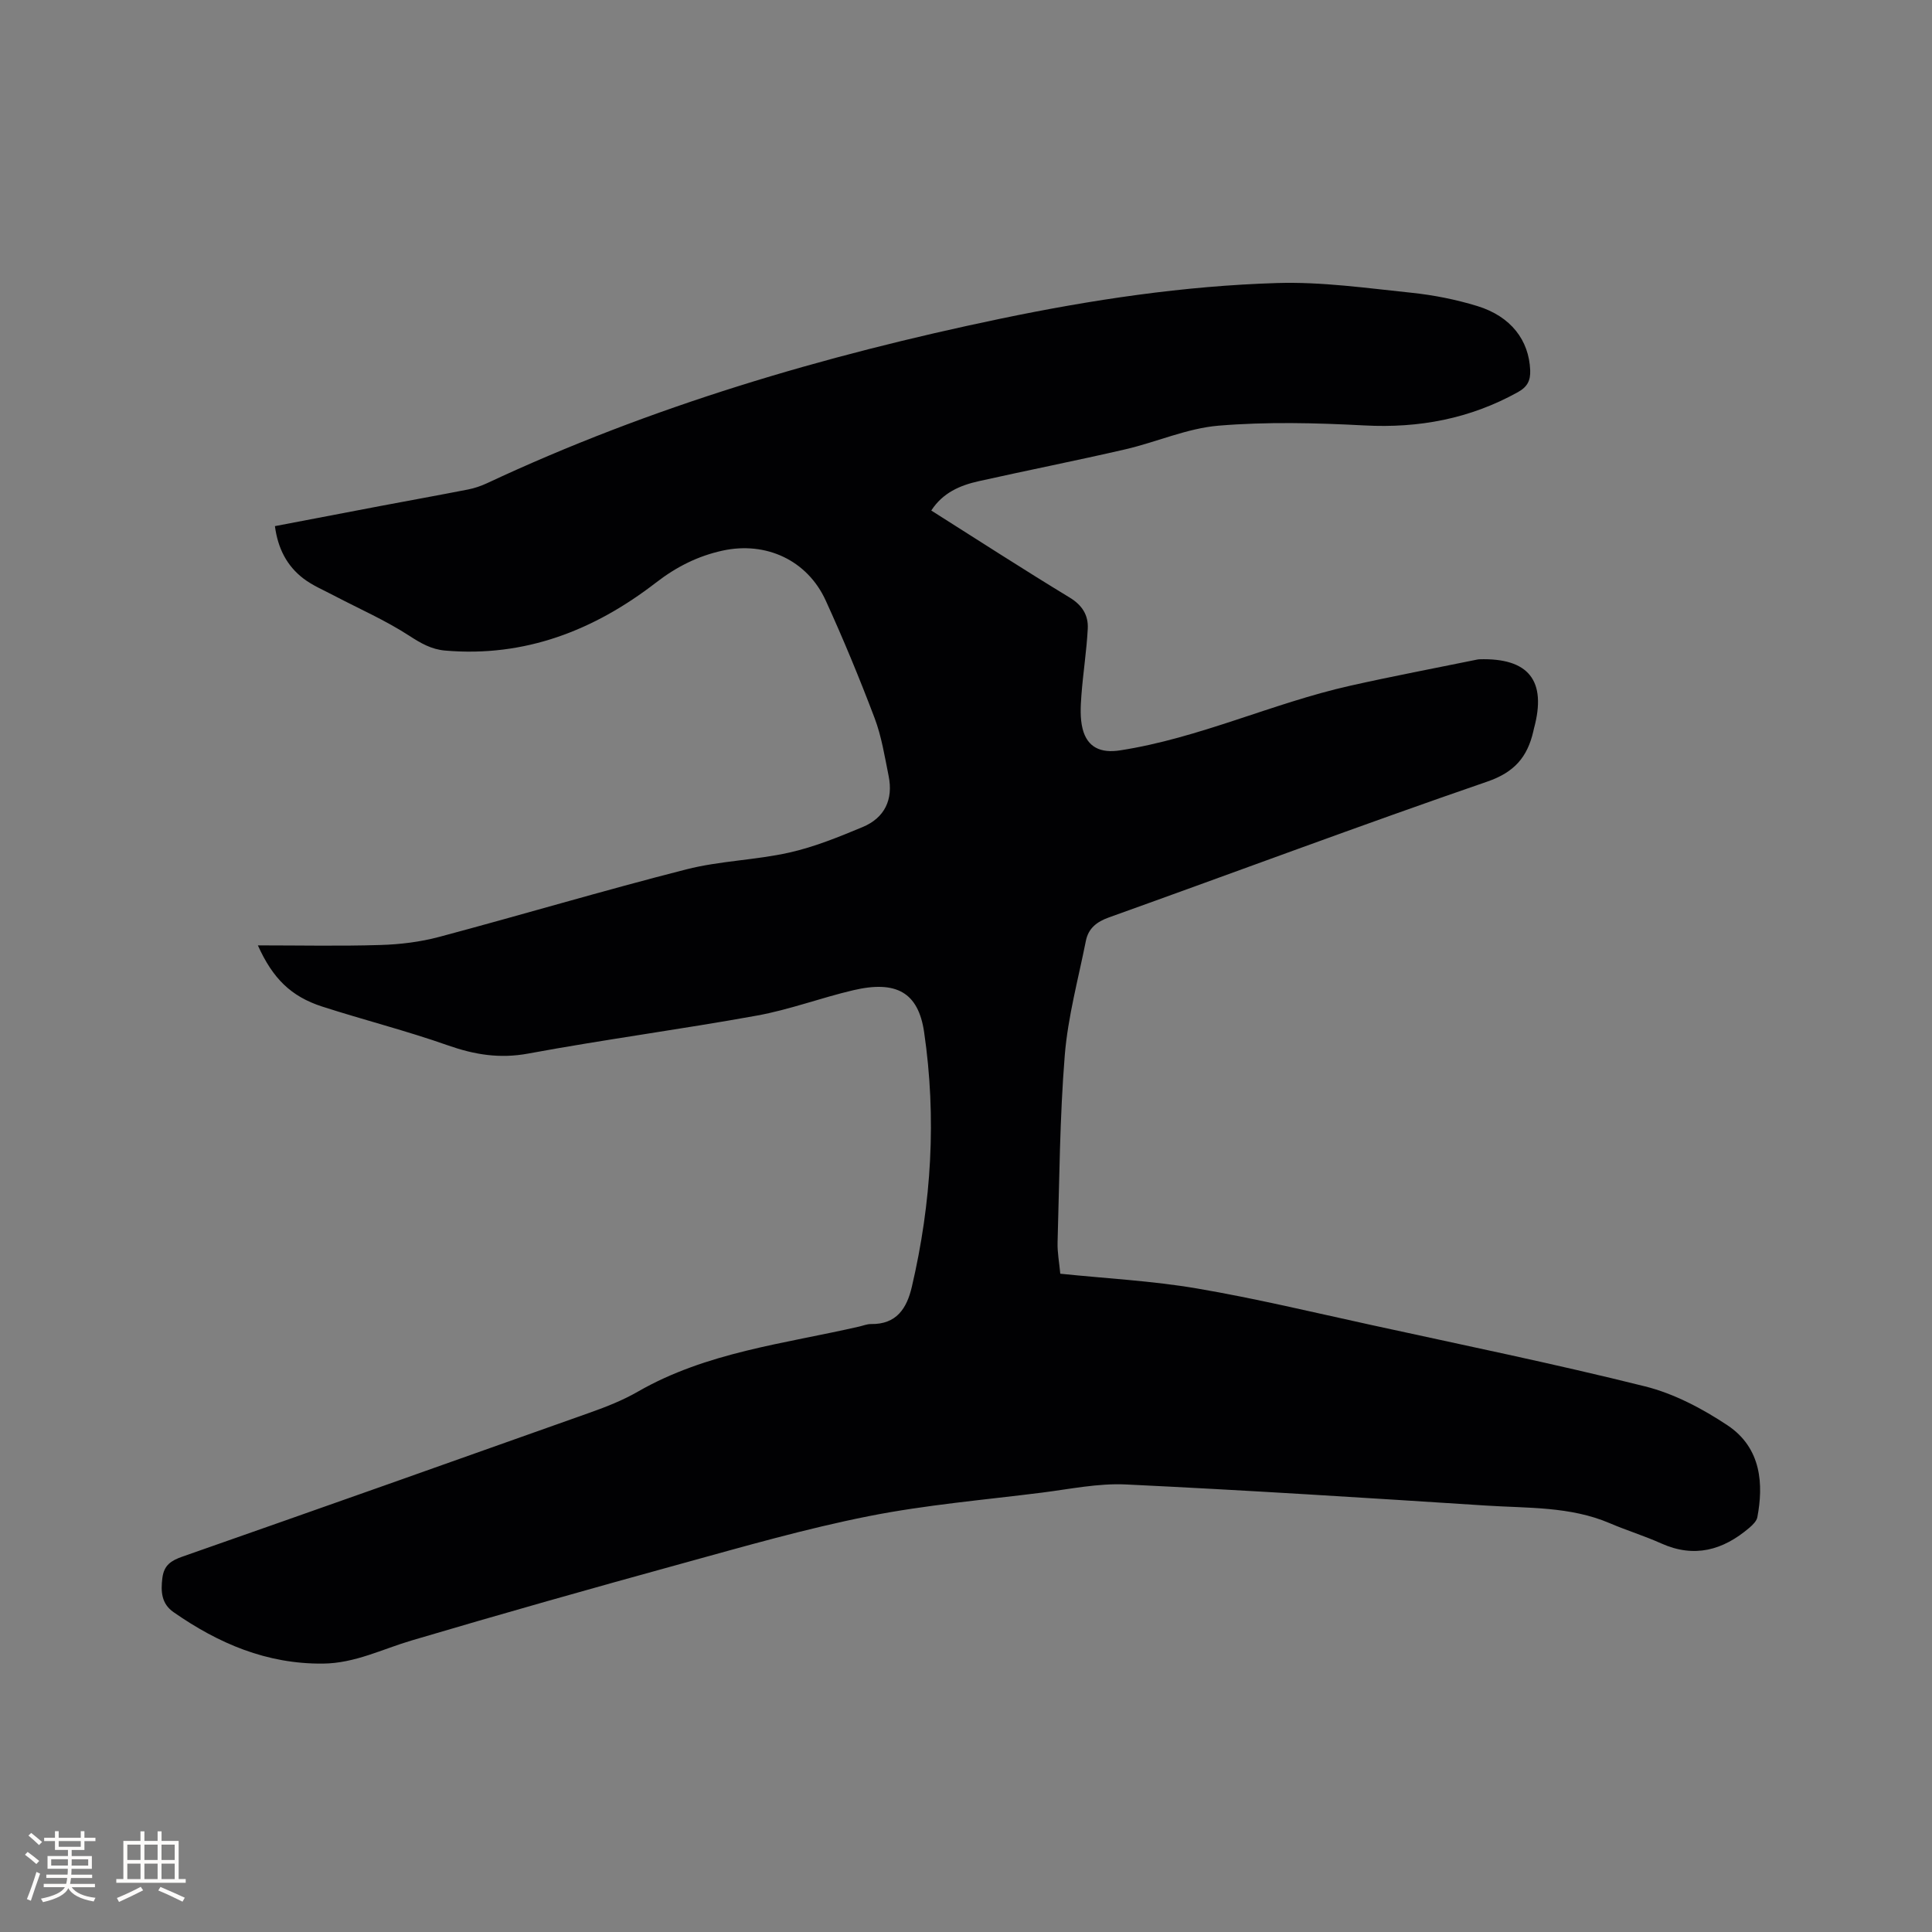 <svg enable-background="new 0 0 400 400" viewBox="0 0 400 400" xmlns="http://www.w3.org/2000/svg"><rect x="0" y="0" width="400" height="400" fill="#808080" stroke="none"/><path d="m53.39 195.73c8.7 0 17.05.18 25.4-.08 4.07-.12 8.23-.63 12.16-1.68 17.08-4.56 34.03-9.61 51.16-13.98 6.93-1.77 14.27-1.9 21.28-3.47 5.2-1.16 10.24-3.22 15.19-5.28 4.59-1.91 6.39-5.7 5.4-10.59-.82-4.04-1.46-8.18-2.91-12-3.11-8.21-6.47-16.34-10.12-24.33-3.81-8.34-12.37-12.28-21.35-10.32-5.12 1.12-9.54 3.34-13.81 6.64-12.77 9.86-27.13 15.49-43.66 14.05-2.82-.25-5-1.51-7.39-3.06-4.92-3.2-10.37-5.58-15.59-8.32-2.14-1.13-4.44-2.09-6.34-3.54-3.4-2.6-5.28-6.21-5.89-10.84 7.41-1.41 14.65-2.8 21.89-4.18 6.03-1.14 12.08-2.23 18.11-3.41 1.33-.26 2.67-.72 3.9-1.29 33.96-15.91 69.65-26.42 106.24-34.05 18.9-3.94 38.01-6.81 57.3-7.4 9.26-.29 18.59 1.05 27.86 2.01 4.6.48 9.23 1.4 13.66 2.76 6.95 2.14 10.68 7.08 10.93 13.28.08 2.1-.55 3.43-2.53 4.53-9.94 5.52-20.48 7.5-31.82 6.9-10.03-.53-20.17-.78-30.16.05-6.53.54-12.84 3.4-19.32 4.9-10.09 2.33-20.26 4.34-30.37 6.6-3.86.86-7.43 2.4-9.8 6.07 9.63 6.09 19.06 12.19 28.66 18.02 2.62 1.59 3.88 3.68 3.74 6.43-.24 4.63-.98 9.23-1.32 13.85-.17 2.29-.3 4.7.25 6.89.98 3.88 3.79 5.08 7.73 4.47 16.43-2.53 31.53-9.76 47.64-13.38 8.77-1.97 17.6-3.64 26.41-5.44.1-.02.21-.03.32-.04 10.27-.33 14.04 4.43 11.35 14.33-.06.2-.09.41-.14.62-1.22 5.25-3.87 8.43-9.52 10.37-26.22 9.03-52.2 18.76-78.31 28.11-2.58.92-4.28 2.28-4.8 4.86-1.57 7.88-3.72 15.72-4.37 23.68-1.04 12.87-1.11 25.83-1.49 38.75-.06 2.09.35 4.18.56 6.49 9.57.99 19.02 1.47 28.28 3.05 12.09 2.06 24.05 4.93 36.05 7.55 18.93 4.14 37.92 8.03 56.72 12.72 6.01 1.5 11.87 4.6 17.07 8.05 7.15 4.75 7.46 12.4 6.2 19.04-.15.81-.98 1.61-1.67 2.2-5.43 4.63-11.36 6.31-18.23 3.23-3.47-1.56-7.14-2.68-10.64-4.18-8.23-3.52-17.02-3.1-25.64-3.66-24.85-1.6-49.7-3.18-74.57-4.37-5.74-.27-11.58.96-17.35 1.69-11.98 1.51-24.07 2.53-35.9 4.88-12.96 2.57-25.71 6.24-38.46 9.75-18.78 5.16-37.52 10.46-56.19 15.99-6.06 1.79-11.7 4.71-18.3 4.78-11.67.12-21.66-4.17-30.96-10.65-2.51-1.75-2.67-4.26-2.31-7.1.34-2.65 1.82-3.58 4.15-4.4 28.17-9.87 56.3-19.83 84.42-29.83 3.38-1.2 6.78-2.54 9.88-4.33 14.2-8.16 30.25-9.9 45.78-13.46.83-.19 1.66-.54 2.48-.53 5.28.08 7.41-3.22 8.46-7.72 4.07-17.41 5.13-35.01 2.54-52.71-1.2-8.24-5.76-10.78-14.69-8.68-6.69 1.57-13.2 4.03-19.95 5.25-15.73 2.85-31.61 4.95-47.33 7.86-5.91 1.09-11.11.24-16.63-1.7-8.56-3.02-17.4-5.25-26.05-8.04-6.44-2.09-10.21-5.81-13.29-12.66z" fill="#010103"/><g fill="#fcfbfa"><path d="m5.17 384 .55-.58c.85.61 1.65 1.24 2.4 1.87l-.59.64c-.83-.73-1.62-1.38-2.36-1.93m1.22 9.53-.82-.34c.71-1.76 1.37-3.64 1.98-5.63.24.13.5.25.76.36-.6 1.67-1.24 3.54-1.92 5.61m-.5-13.5.57-.54c.56.44 1.31 1.06 2.26 1.87l-.64.64c-.68-.66-1.41-1.32-2.19-1.97m3.25.46h2.24v-1.36h.77v1.36h4.57v-1.36h.76v1.36h2.28v.69h-2.28v1.84h-2.64v1.26h4.18v2.64h-4.21c0 .45-.02.86-.05 1.21h4.32v.69h-4.38c-.04.34-.1.75-.19 1.22h5.15v.69h-4.82c.87 1.19 2.51 1.92 4.93 2.19-.17.31-.3.57-.37.76-2.77-.49-4.52-1.41-5.26-2.76-.56 1.26-2.3 2.23-5.24 2.9-.12-.24-.26-.48-.43-.72 2.73-.55 4.38-1.34 4.96-2.38h-4.38v-.69h4.65c.1-.38.17-.79.21-1.22h-4.32v-.69h4.4c.03-.34.05-.75.05-1.21h-4.2v-2.64h4.23v-1.26h-2.69v-1.84h-2.24zm1.46 4.46v1.29h3.45c.01-.4.02-.57.01-.53v-.32-.45h-3.46zm1.55-2.59h4.57v-1.19h-4.57zm6.11 2.59h-3.42v.77c-.01.19-.01.37-.02.53h3.44z"/><path d="m32.63 379.16h.82v1.98h3.54v7.89h1.46v.78h-14.37v-.78h1.46v-7.89h3.54v-1.98h.82v1.98h2.73zm-3.49 11.48.5.73c-1.61.82-3.28 1.63-5 2.41-.13-.27-.28-.55-.44-.82 1.75-.72 3.4-1.49 4.94-2.32m-2.78-5.55h2.73v-3.18h-2.73zm0 3.95h2.73v-3.2h-2.73zm3.54-3.95h2.73v-3.18h-2.73zm0 3.95h2.73v-3.2h-2.73zm7.89 4.68c-1.84-.92-3.51-1.7-5.02-2.32l.45-.73c1.89.8 3.57 1.55 5.04 2.23zm-1.62-11.81h-2.73v3.18h2.73zm-2.73 7.13h2.73v-3.2h-2.73z"/></g></svg>